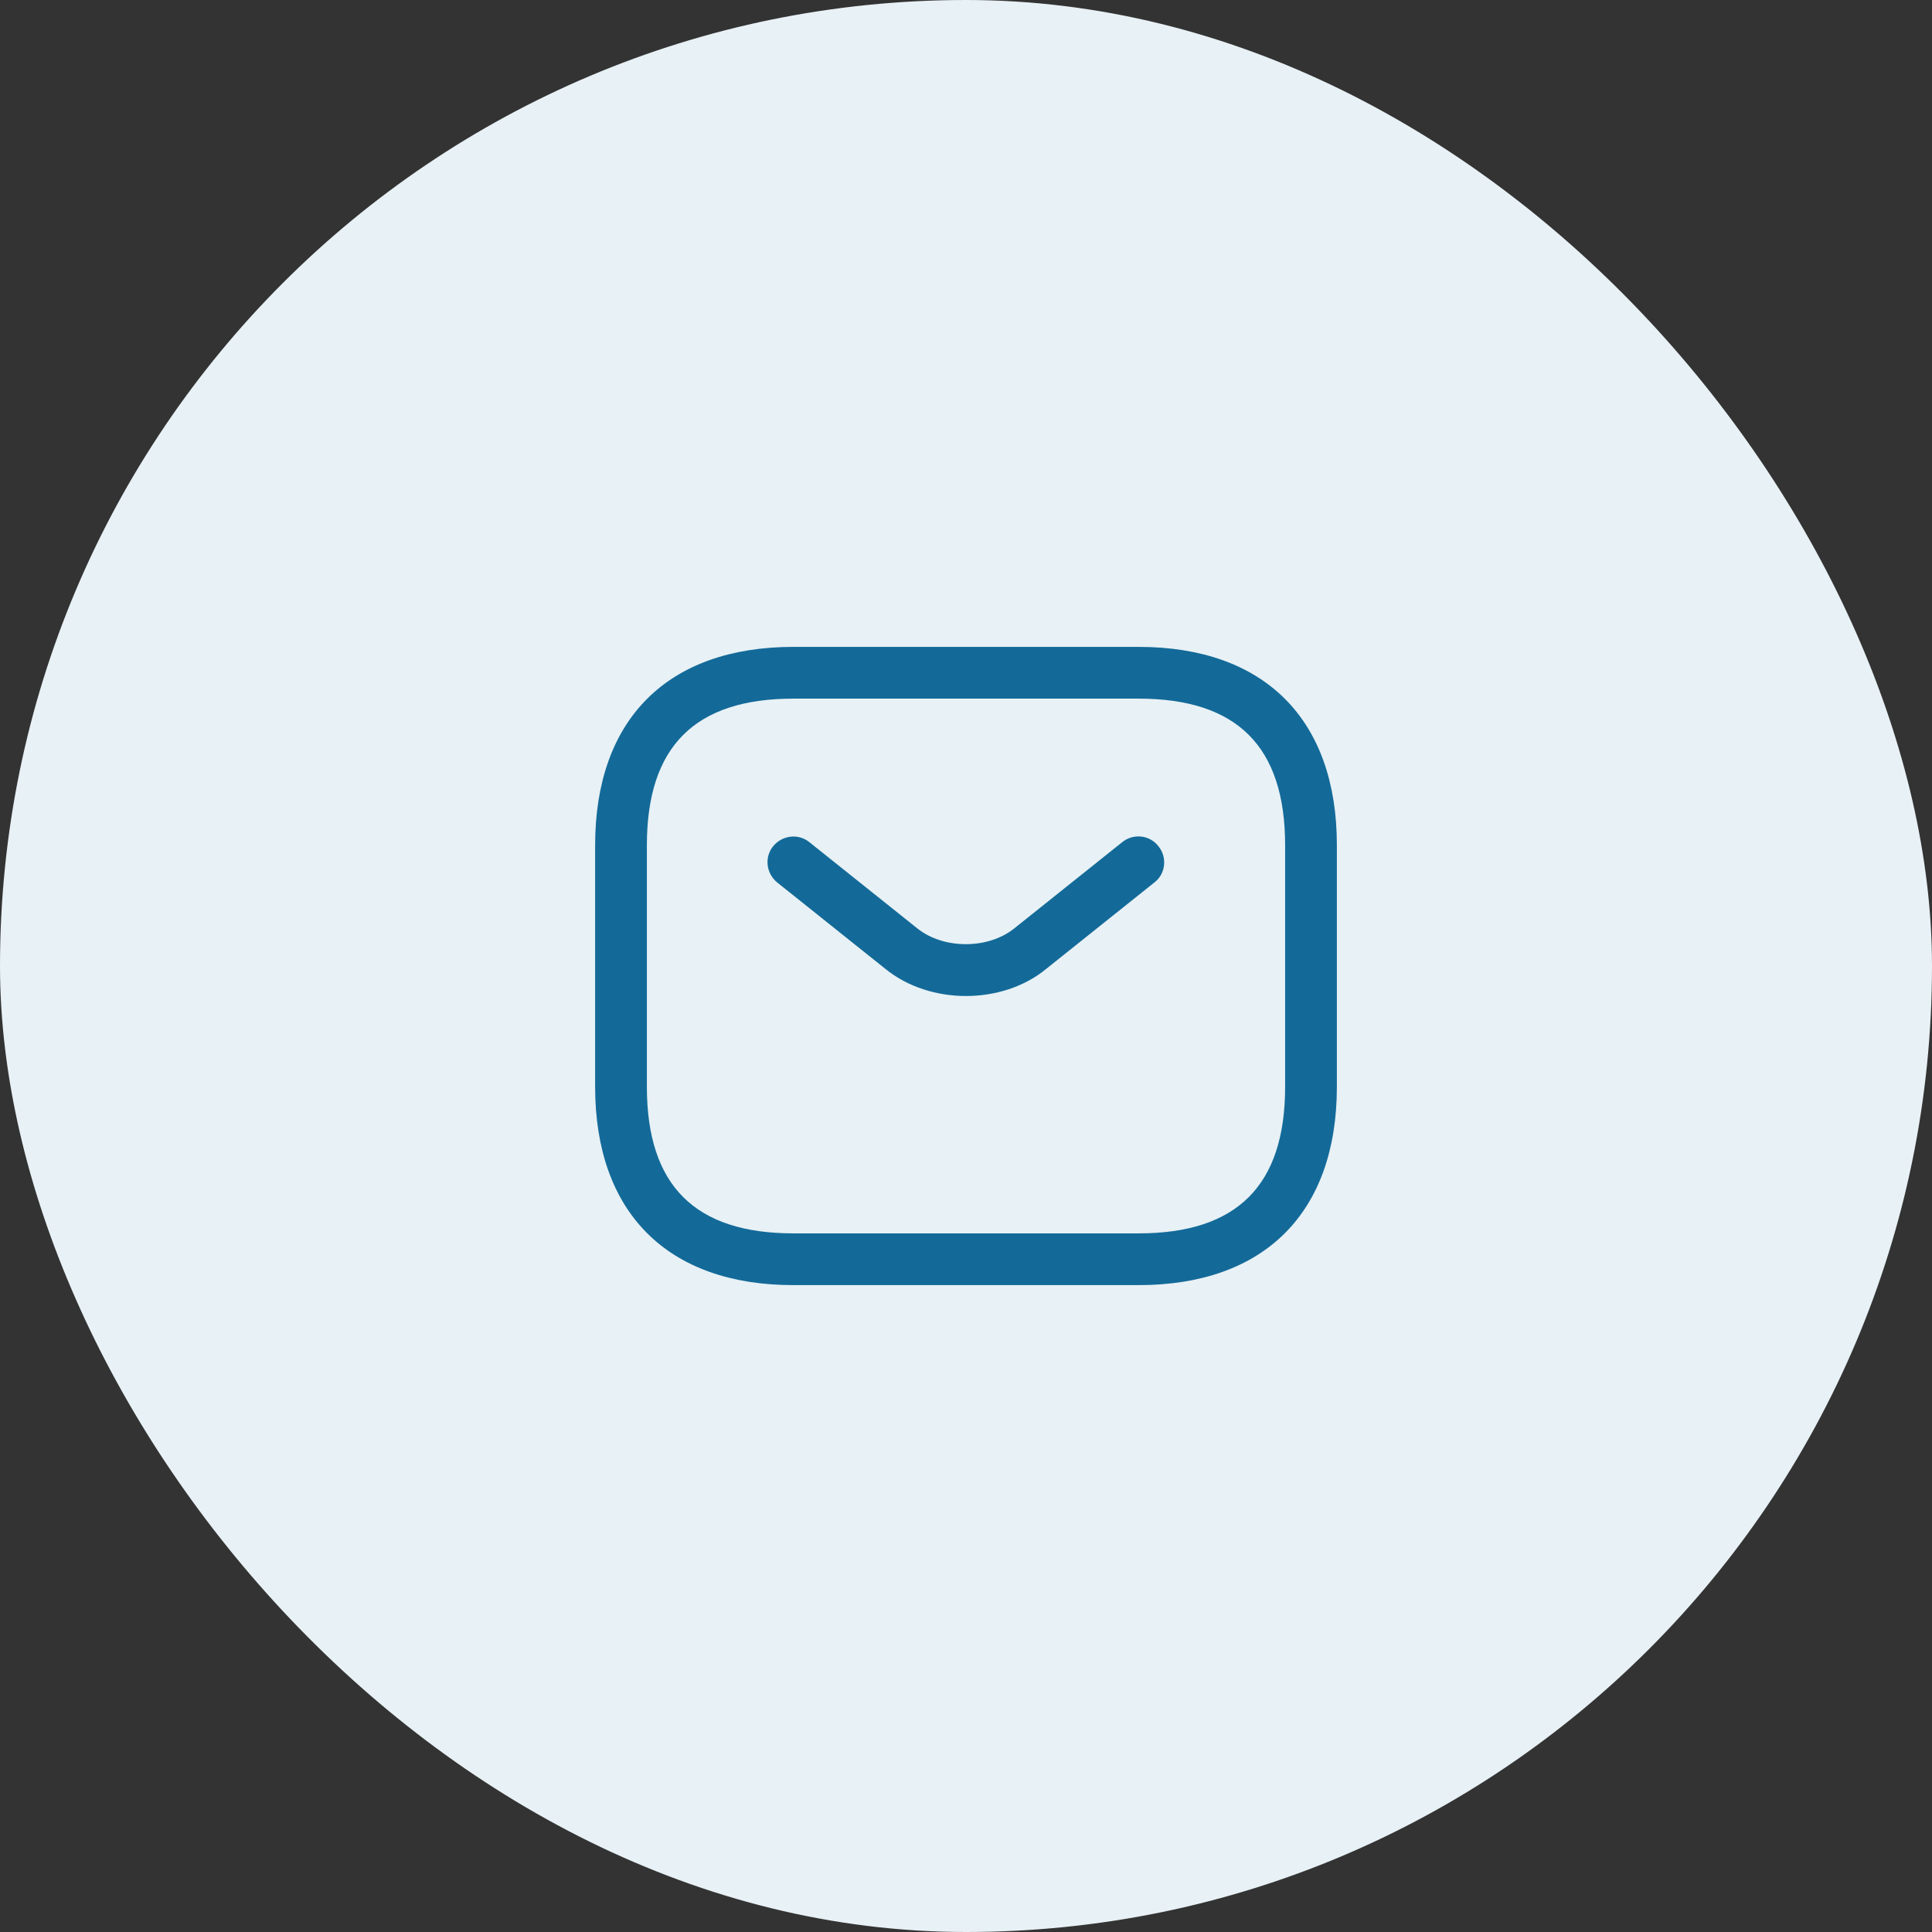 <svg width="56" height="56" viewBox="0 0 56 56" fill="none" xmlns="http://www.w3.org/2000/svg">
<rect x="0" y="0" width="56" height="56" fill="#333333" stroke="none"/>
<rect width="56" height="56" rx="28" fill="#E8F1F5"/>
<path d="M33 37.25H23C19.35 37.25 17.25 35.15 17.25 31.5V24.5C17.25 20.85 19.35 18.75 23 18.75H33C36.65 18.75 38.75 20.85 38.75 24.5V31.5C38.75 35.15 36.65 37.25 33 37.25ZM23 20.25C20.14 20.25 18.75 21.64 18.75 24.5V31.5C18.75 34.36 20.14 35.75 23 35.75H33C35.86 35.75 37.25 34.36 37.25 31.5V24.5C37.25 21.64 35.86 20.25 33 20.25H23Z" fill="#136A99"/>
<path d="M27.999 28.87C27.159 28.87 26.309 28.61 25.659 28.08L22.529 25.58C22.209 25.32 22.149 24.85 22.409 24.53C22.669 24.21 23.139 24.15 23.459 24.41L26.589 26.91C27.349 27.52 28.639 27.52 29.399 26.91L32.529 24.41C32.849 24.15 33.329 24.2 33.579 24.53C33.839 24.85 33.789 25.33 33.459 25.58L30.329 28.08C29.689 28.61 28.839 28.87 27.999 28.87Z" fill="#136A99"/>
</svg>
